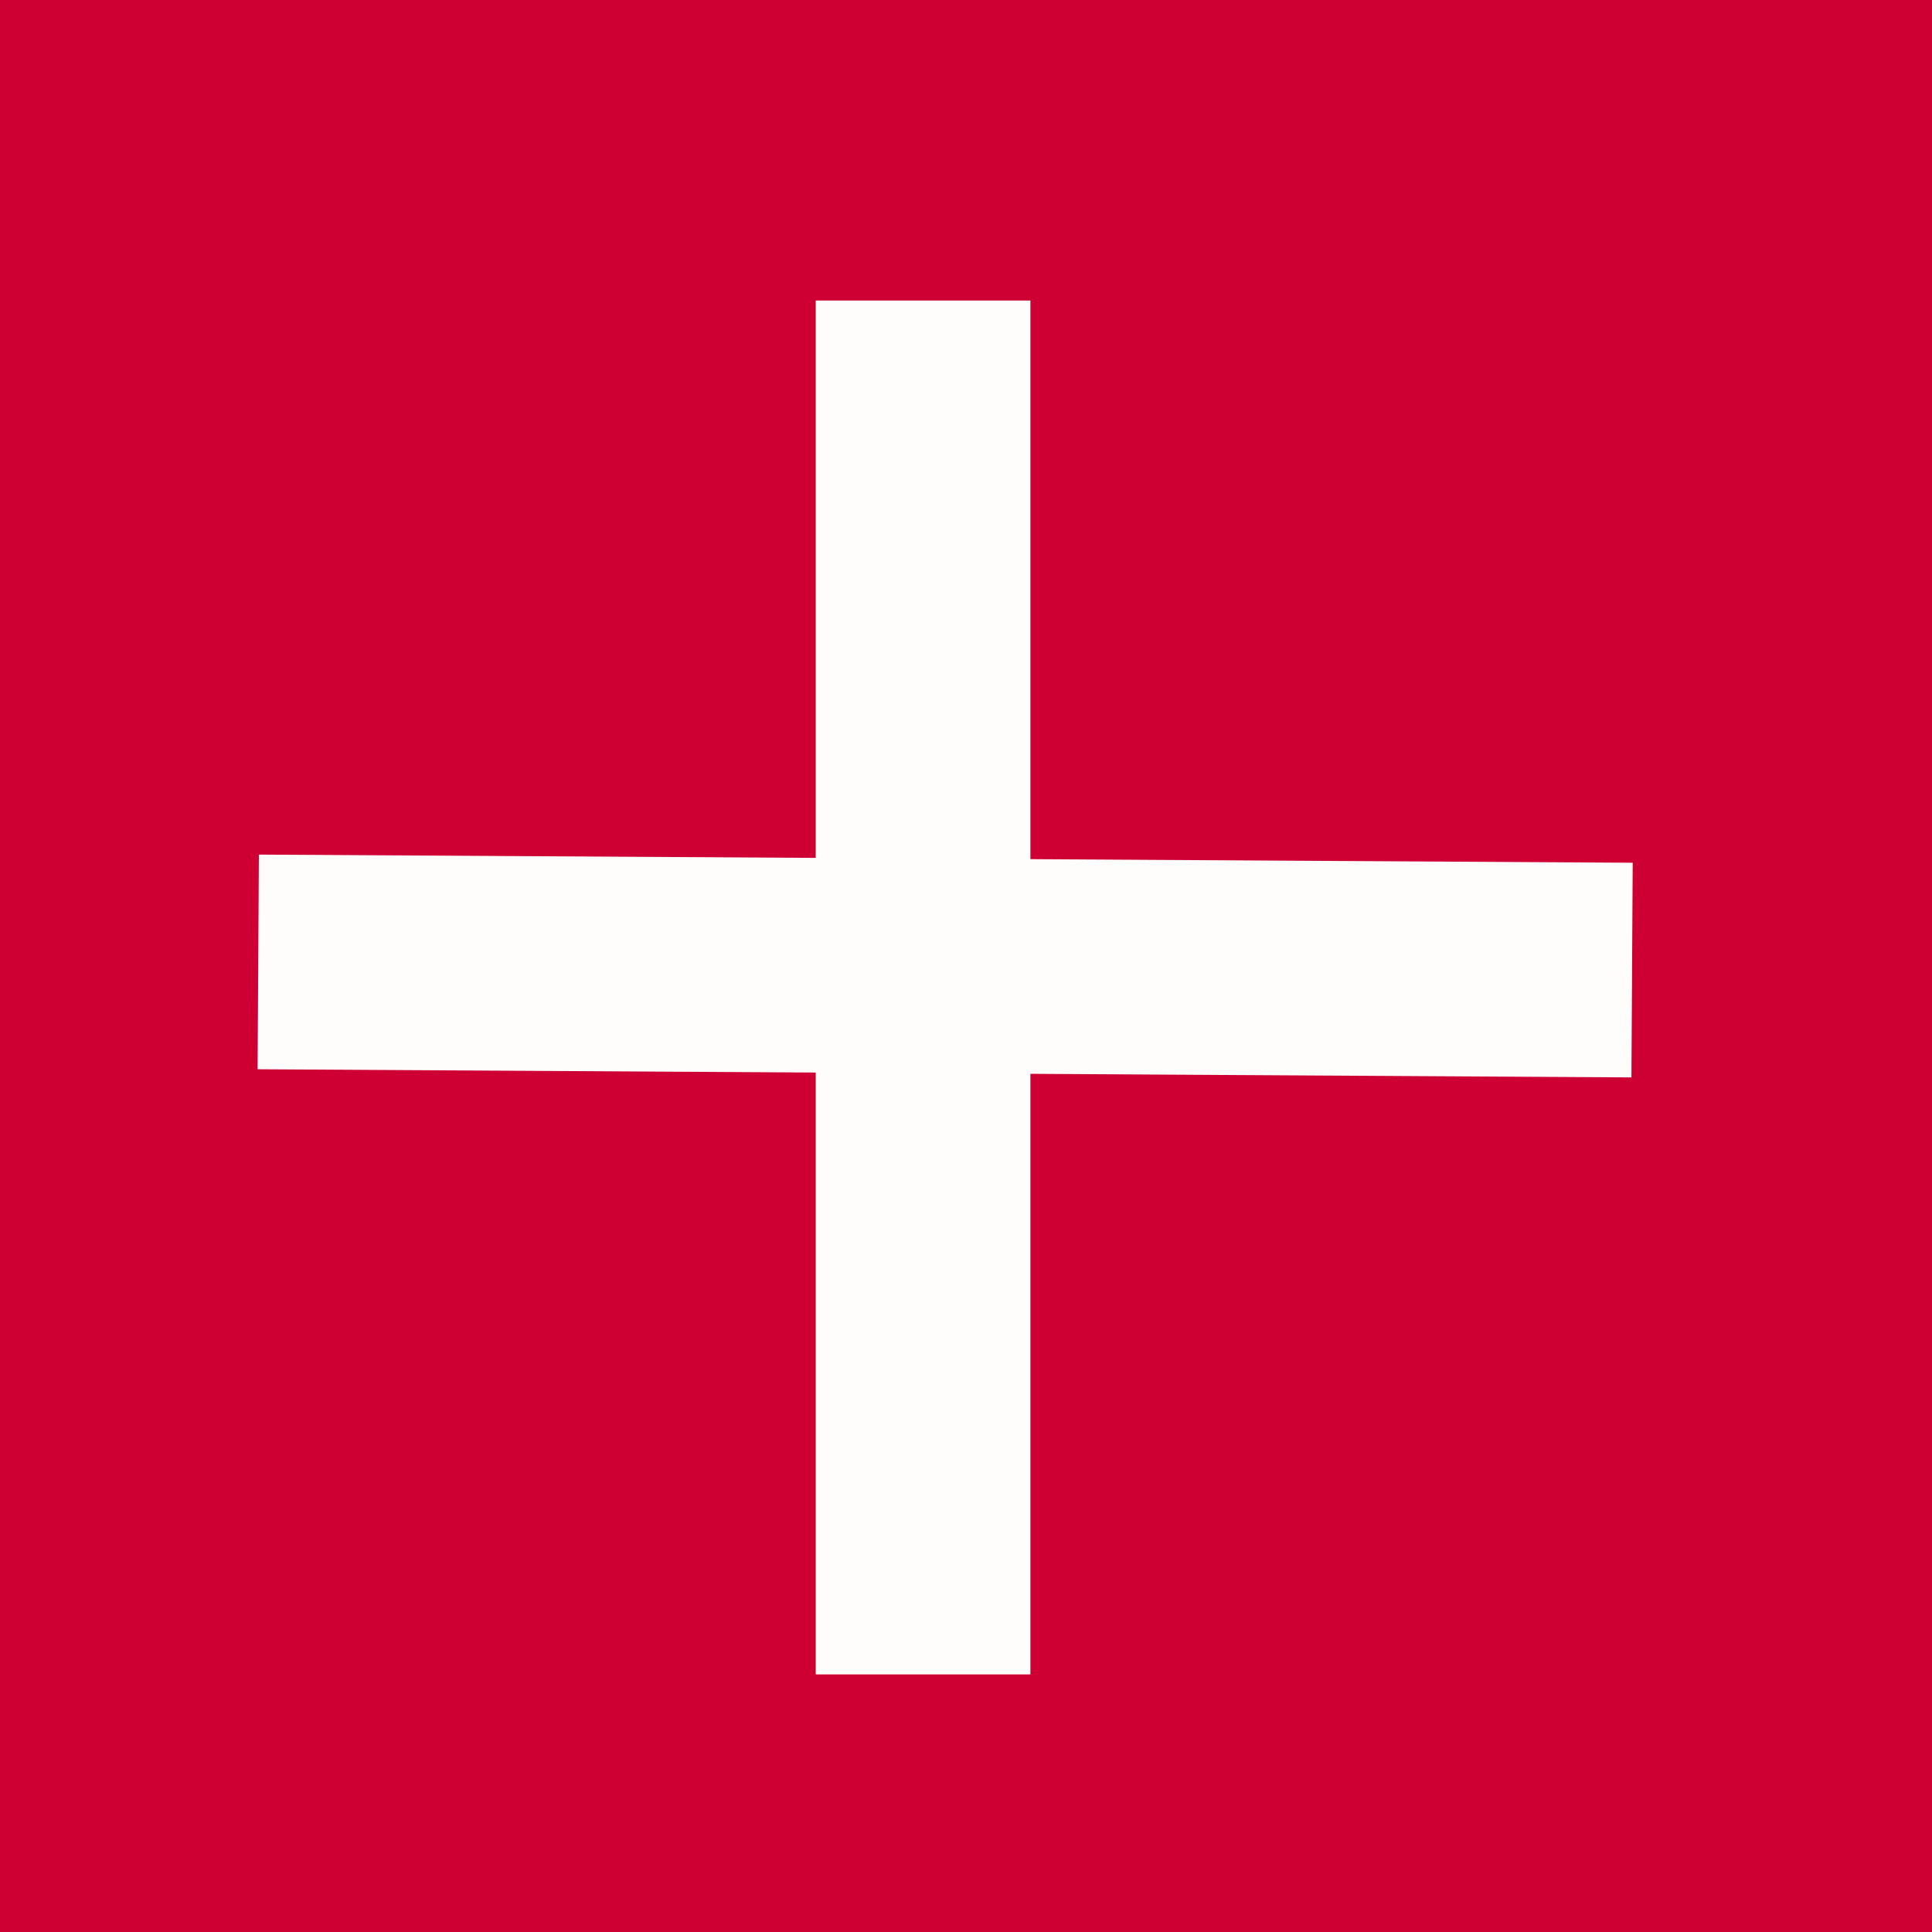 <svg width="45" height="45" viewBox="0 0 45 45" fill="none" xmlns="http://www.w3.org/2000/svg">
<rect width="45" height="45" fill="#CE0033"/>
<line x1="21.5" y1="7" x2="21.5" y2="39" stroke="#FFFCFC" stroke-width="5"/>
<line x1="6.015" y1="22.405" x2="38.014" y2="22.595" stroke="#FFFCFC" stroke-width="5"/>
</svg>
